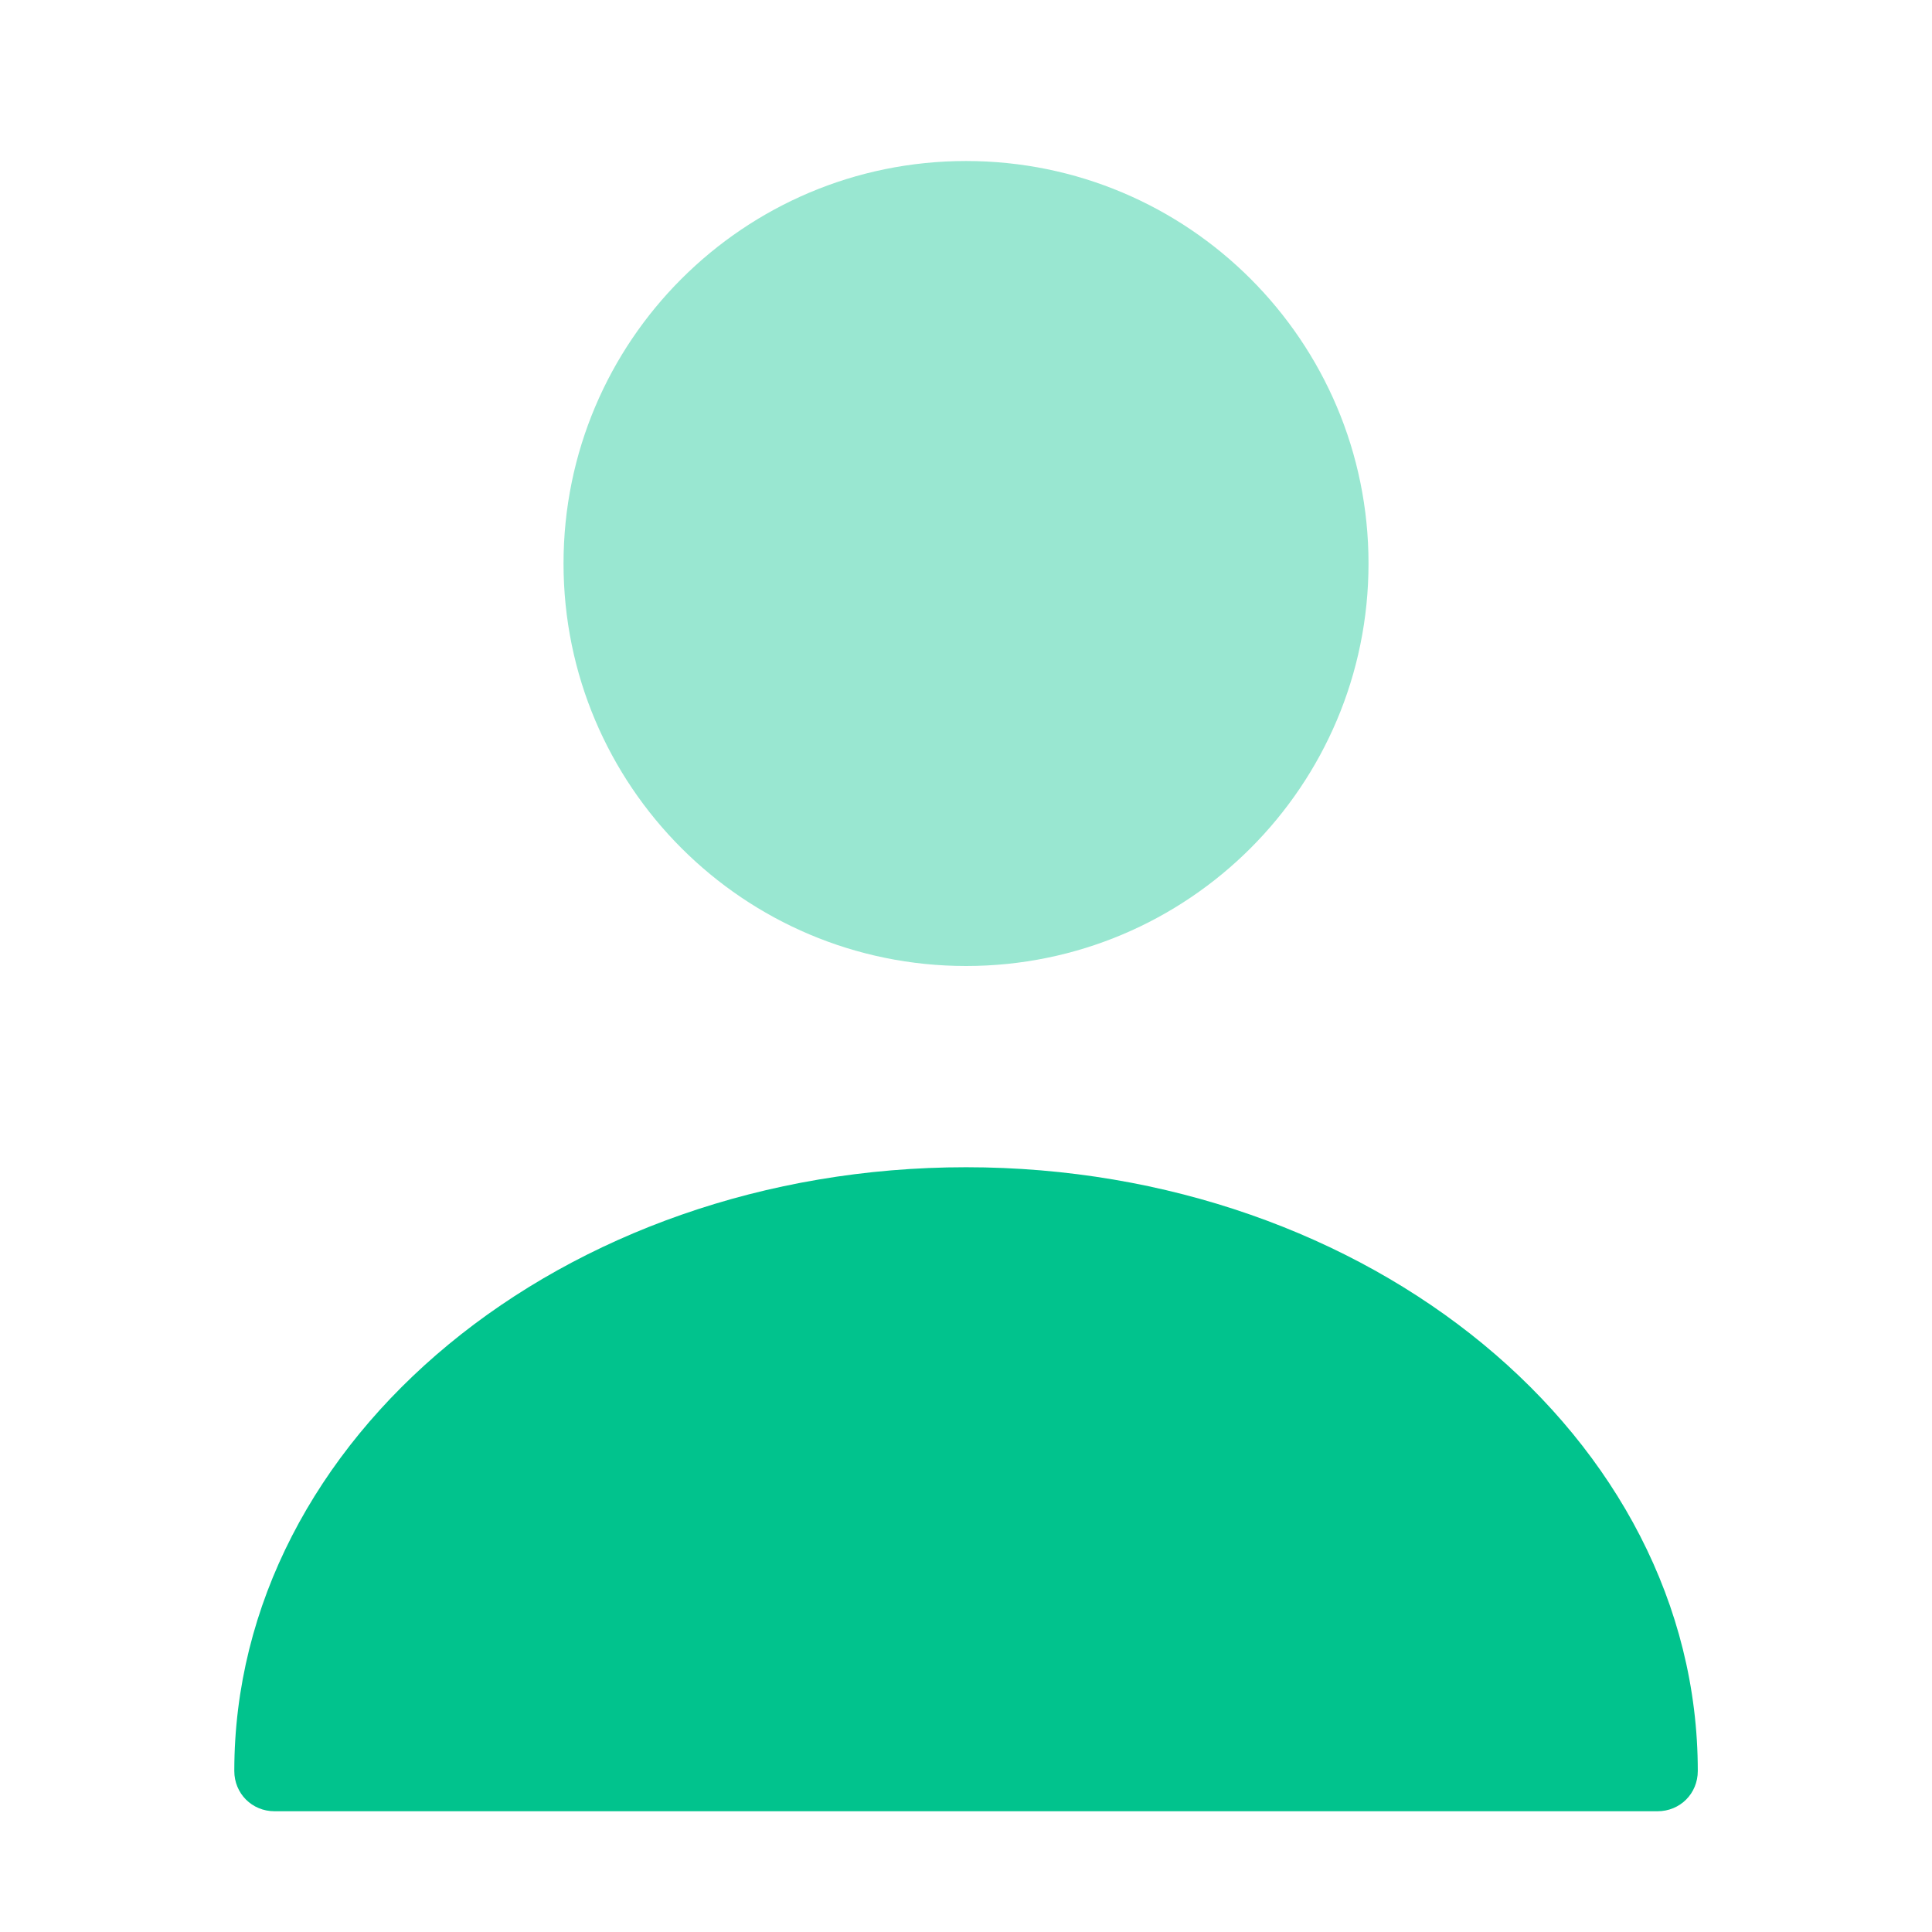 <svg width="44" height="44" viewBox="0 0 44 44" fill="none" xmlns="http://www.w3.org/2000/svg">
<path opacity="0.4" d="M22.001 22C27.063 22 31.167 17.896 31.167 12.833C31.167 7.771 27.063 3.667 22.001 3.667C16.938 3.667 12.834 7.771 12.834 12.833C12.834 17.896 16.938 22 22.001 22Z" fill="#01C38D"/>
<path d="M22.001 26.583C12.816 26.583 5.336 32.743 5.336 40.333C5.336 40.847 5.739 41.25 6.253 41.25H37.749C38.263 41.25 38.666 40.847 38.666 40.333C38.666 32.743 31.186 26.583 22.001 26.583Z" fill="#01C38D"/>
</svg>
